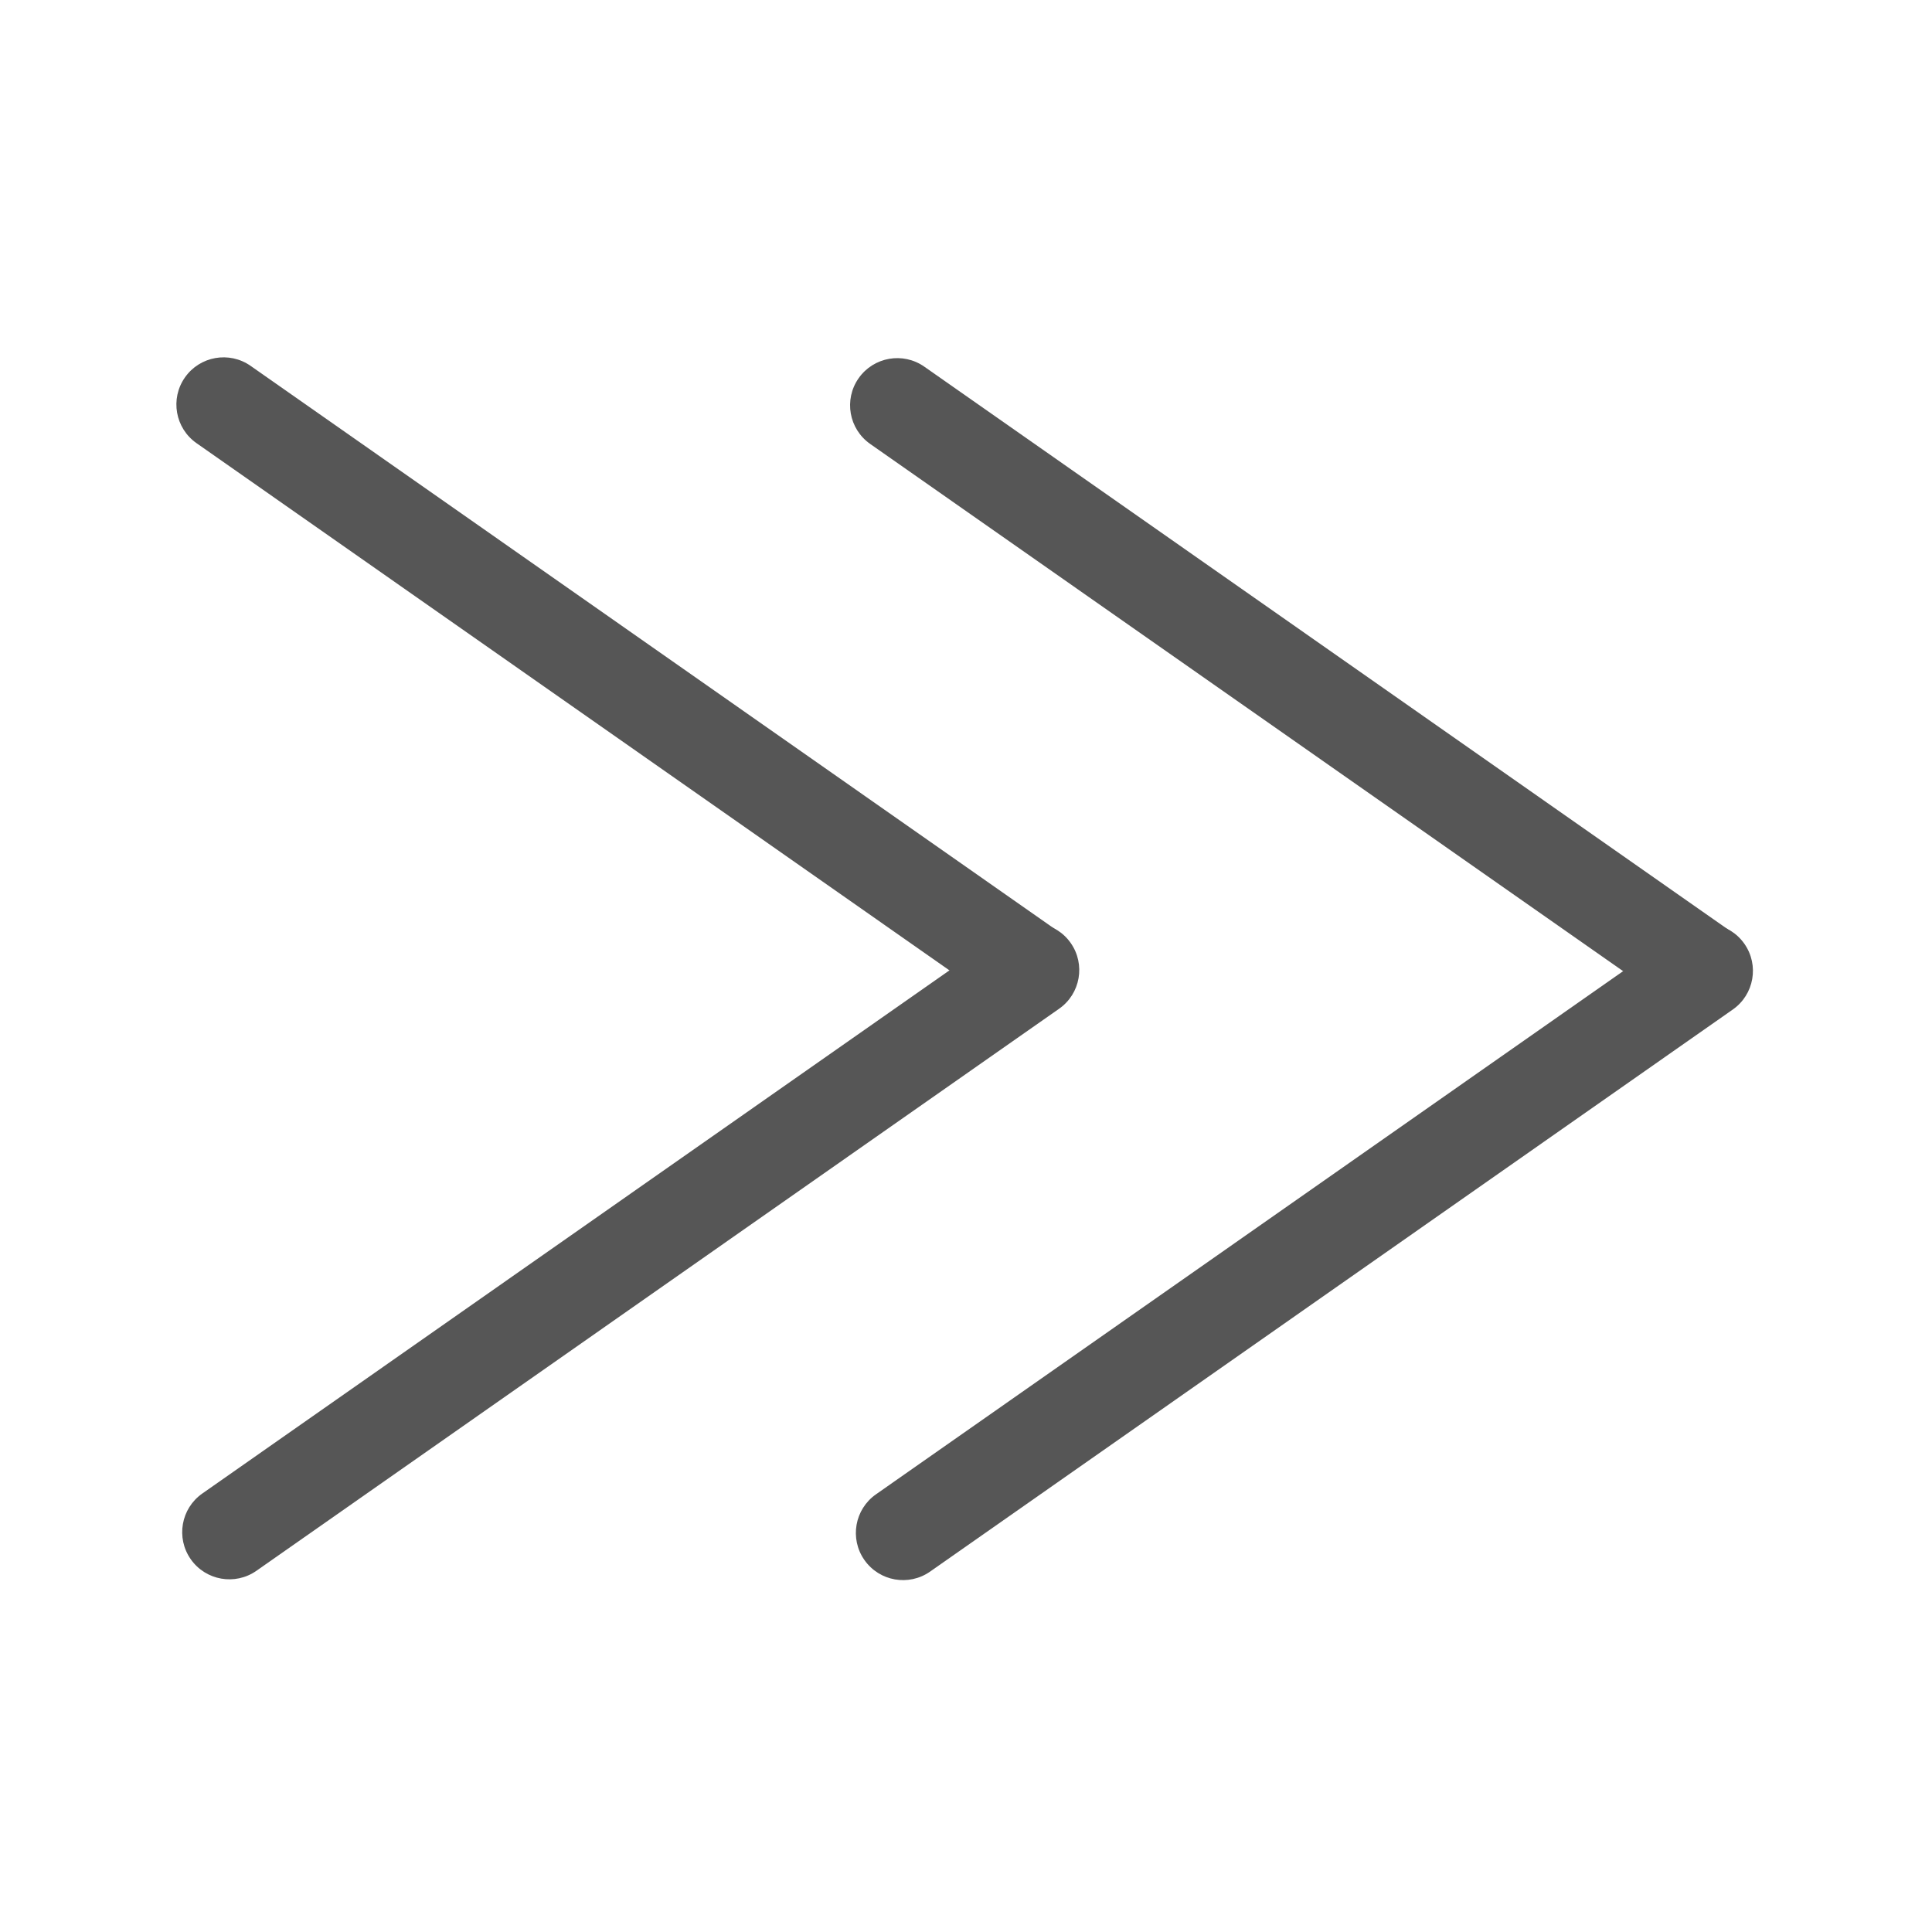 <svg class="icon" viewBox="0 0 1024 1024" version="1.1" xmlns="http://www.w3.org/2000/svg" p-id="5864" height="128" width="128"><path d="M461.22 235.3l425.46 297.91c11.31 7.92 26.9 5.17 34.82-6.14 7.92-11.31 5.17-26.9-6.14-34.82L489.9 194.34c-11.31-7.92-26.9-5.17-34.82 6.14-7.92 11.31-5.17 26.9 6.14 34.82z" fill="#565656" p-id="5865"></path><path d="M458.15 826.83c7.92 11.31 23.51 14.06 34.82 6.14l425.46-297.91c11.31-7.92 14.06-23.51 6.14-34.82-7.92-11.31-23.51-14.06-34.82-6.14L464.29 792.02c-11.31 7.92-14.06 23.5-6.14 34.81zM104.15 234.88l425.46 297.91c11.31 7.92 26.9 5.17 34.82-6.14 7.92-11.31 5.17-26.9-6.14-34.82L132.83 193.92c-11.31-7.92-26.9-5.17-34.82 6.14-7.92 11.31-5.17 26.9 6.14 34.82z" fill="#565656" p-id="5866"></path><path d="M101.09 826.41c7.92 11.31 23.51 14.06 34.82 6.14l425.46-297.91c11.31-7.92 14.06-23.51 6.14-34.82-7.92-11.31-23.51-14.06-34.82-6.14L107.23 791.59c-11.31 7.92-14.06 23.51-6.14 34.82z" fill="#565656" p-id="5867"></path></svg>
